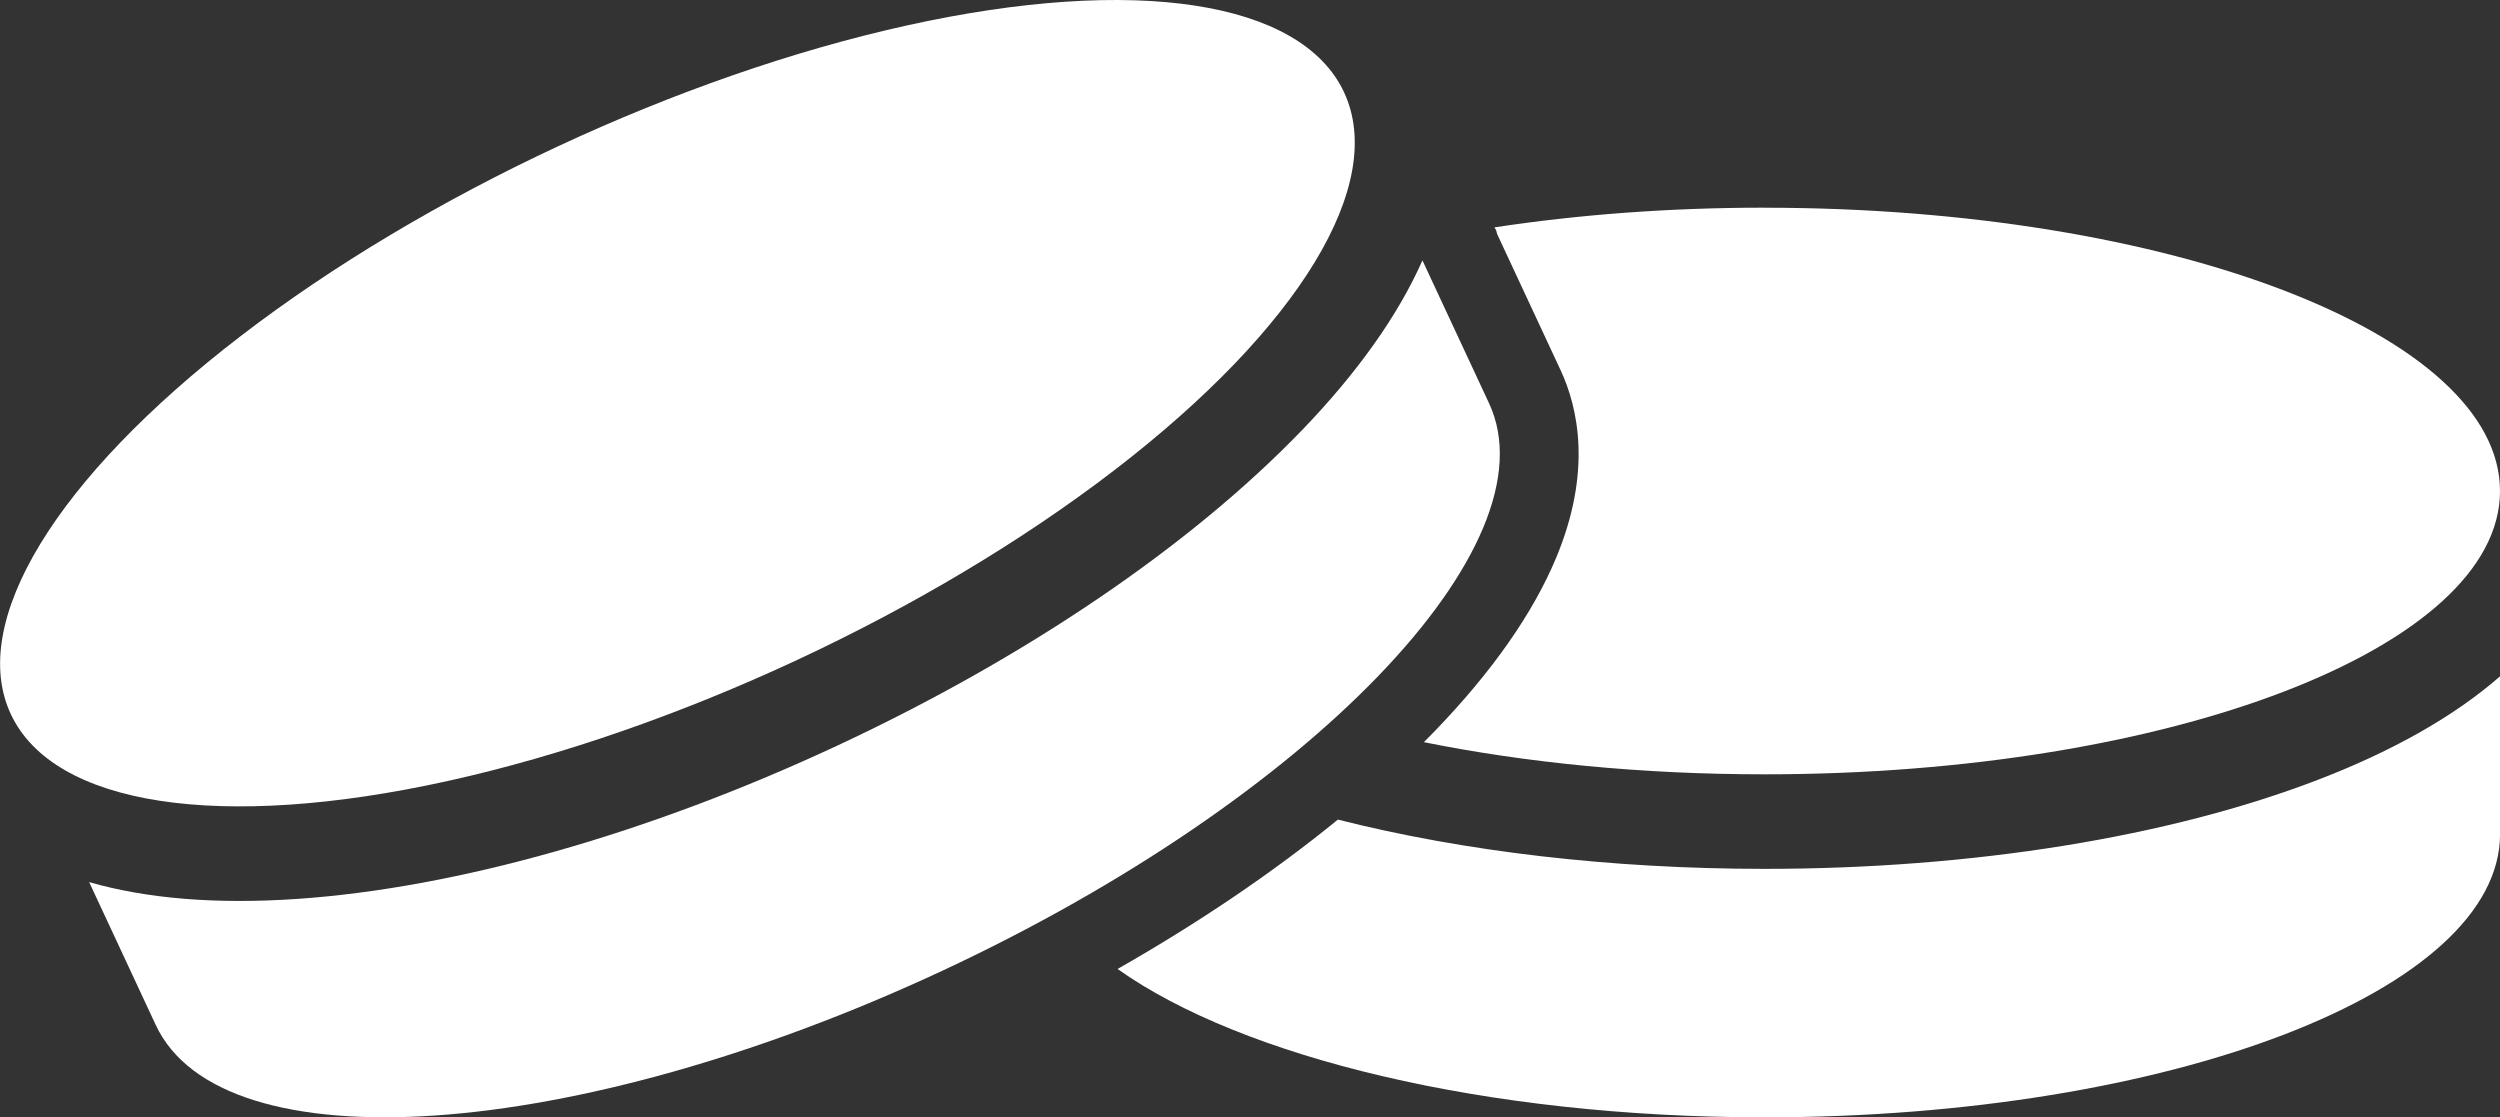 <?xml version="1.0" encoding="UTF-8" standalone="no"?>
<svg
   xmlns:dc="http://purl.org/dc/elements/1.1/"
   xmlns:cc="http://creativecommons.org/ns#"
   xmlns:rdf="http://www.w3.org/1999/02/22-rdf-syntax-ns#"
   xmlns:svg="http://www.w3.org/2000/svg"
   xmlns="http://www.w3.org/2000/svg"
   xmlns:sodipodi="http://sodipodi.sourceforge.net/DTD/sodipodi-0.dtd"
   xmlns:inkscape="http://www.inkscape.org/namespaces/inkscape"
   id="Ebene_2"
   viewBox="0 0 440 196.65"
   version="1.1"
   sodipodi:docname="coins.svg"
   inkscape:version="1.0.2 (e86c870879, 2021-01-15, custom)">
  <rect x="0" y="0" width="440" height="196.65" fill="#333333" stroke="none"/>
  <sodipodi:namedview
     pagecolor="#ffffff"
     bordercolor="#666666"
     borderopacity="1"
     objecttolerance="10"
     gridtolerance="10"
     guidetolerance="10"
     inkscape:pageopacity="0"
     inkscape:pageshadow="2"
     inkscape:window-width="869"
     inkscape:window-height="480"
     id="namedview18"
     showgrid="false"
     inkscape:zoom="3.1977273"
     inkscape:cx="220"
     inkscape:cy="98.324997"
     inkscape:window-x="0"
     inkscape:window-y="0"
     inkscape:window-maximized="0"
     inkscape:current-layer="Ebene_2" />
  <defs
     id="defs4">
    <style
       id="style2">.cls-1{fill:#1d1d1b;}</style>
  </defs>
  <g
     id="Ebene_6"
     style="fill:#ffffff">
    <g
       id="g14"
       style="fill:#ffffff">
      <ellipse
         class="cls-1"
         cx="119.23"
         cy="70.96"
         rx="129.46"
         ry="49.86"
         transform="translate(-18.82 57.04) rotate(-25)"
         id="ellipse6"
         style="fill:#ffffff" />
      <path
         class="cls-1"
         d="M229.08,75.78c-19.57,20.31-48.6,40-81.74,55.46-33.15,15.46-66.9,25.04-95.03,26.97-14.16,.97-26.47-.03-36.62-2.96,0,0,0,0,0,0l11.72,25.14c11.64,24.96,73.6,20.7,138.4-9.52,64.8-30.22,107.9-74.94,96.26-99.9l-11.72-25.14s0,0,0,0c-4.28,9.66-11.42,19.74-21.27,29.96Z"
         id="path8"
         style="fill:#ffffff" />
      <path
         class="cls-1"
         d="M440,119.04c-7.96,6.95-18.69,13.06-31.93,18.16-26.31,10.14-60.95,15.72-97.52,15.72-26.93,0-52.8-3.03-75.08-8.67-11.32,9.23-24.43,18.12-38.78,26.29,21.92,15.55,64.68,26.11,113.86,26.11,71.5,0,129.46-22.32,129.46-49.86v-27.74s0,0,0,0Z"
         id="path10"
         style="fill:#ffffff" />
      <path
         class="cls-1"
         d="M310.54,36.55c-16.78,0-32.81,1.23-47.52,3.47l.31,.53,.16,.63,11.16,23.94c3.14,6.73,5.55,17.93-.79,33.1-4.07,9.73-11.22,19.95-21.26,30.37-.65,.68-1.32,1.36-2,2.03,17.92,3.61,38.31,5.66,59.94,5.66,71.5,0,129.46-22.32,129.46-49.86s-57.96-49.86-129.46-49.86Z"
         id="path12"
         style="fill:#ffffff" />
    </g>
  </g>
</svg>
